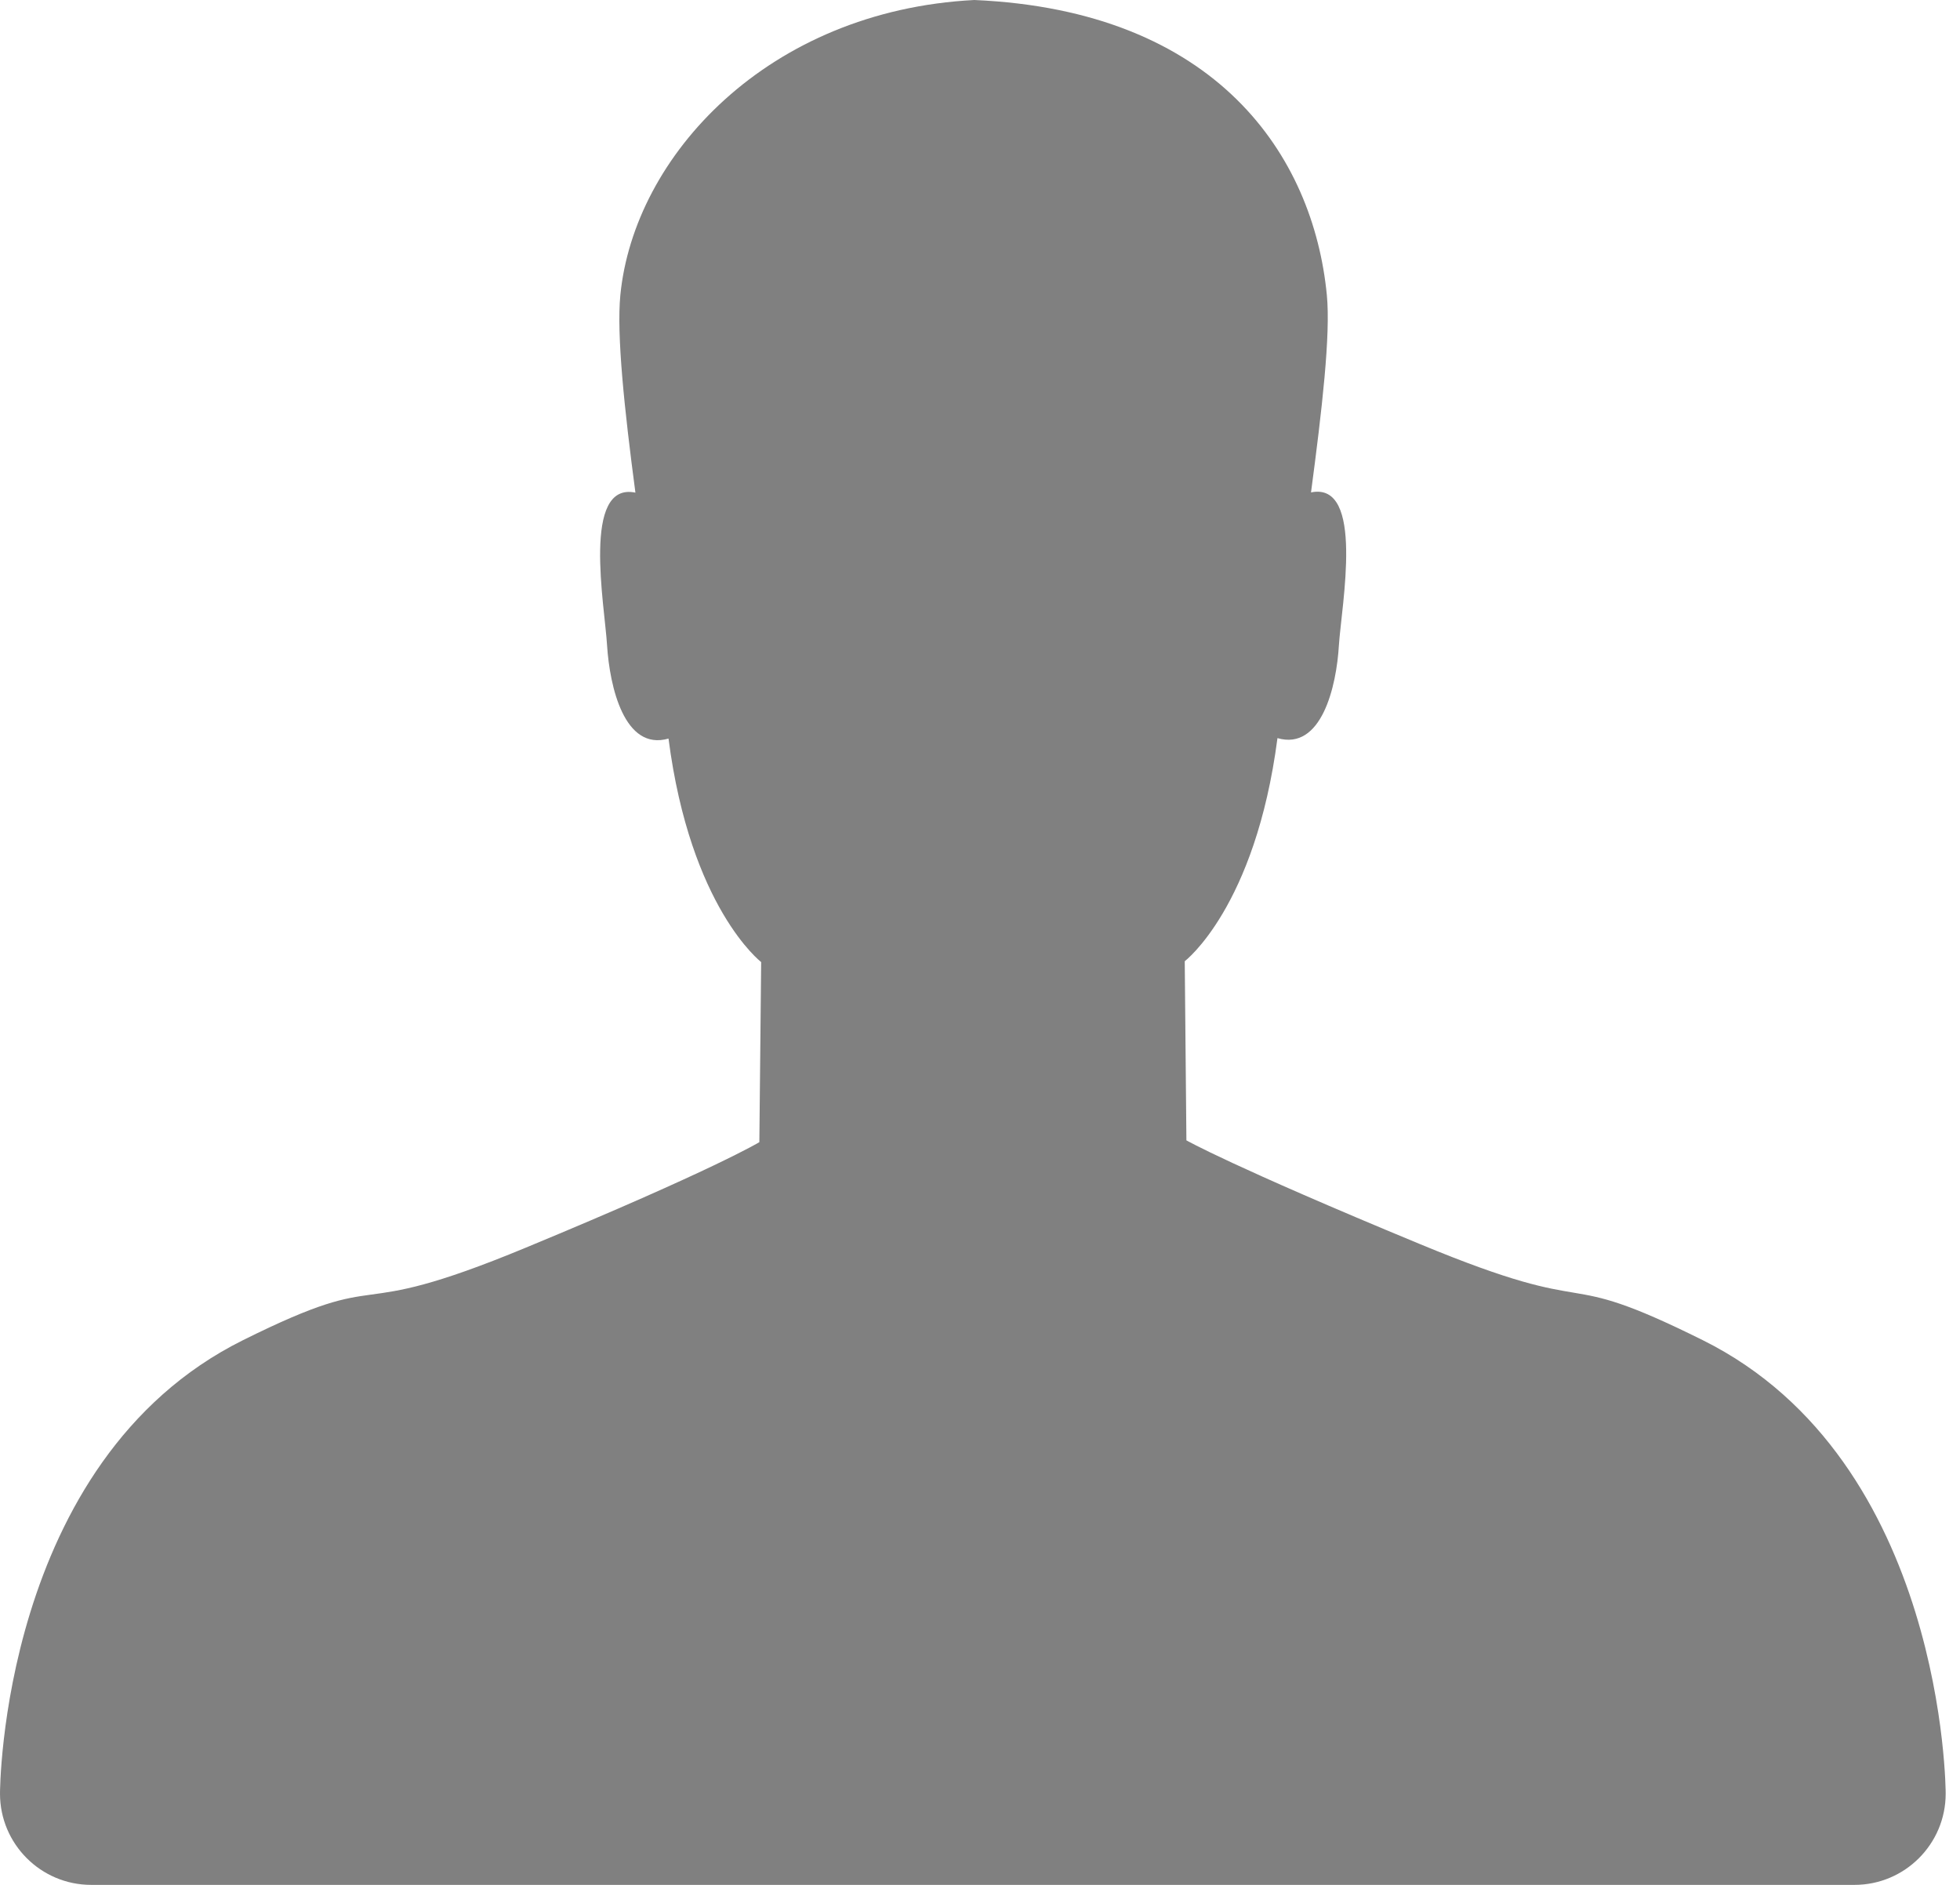 <svg width="26" height="25" viewBox="0 0 26 25" fill="none" xmlns="http://www.w3.org/2000/svg">
<path d="M25.81 23.787C25.81 23.787 25.81 19.378 22.589 17.776C20.551 16.762 21.336 17.538 18.834 16.5C16.331 15.464 15.738 15.125 15.738 15.125L15.716 12.749C15.716 12.749 16.653 12.037 16.946 9.79C17.531 9.959 17.729 9.104 17.761 8.558C17.795 8.03 18.107 6.384 17.391 6.531C17.537 5.433 17.652 4.439 17.601 3.913C17.422 2.068 16.146 0.141 12.925 0C10.186 0.141 8.409 2.069 8.229 3.915C8.178 4.44 8.283 5.433 8.429 6.534C7.714 6.385 8.022 8.033 8.053 8.561C8.088 9.107 8.282 9.965 8.868 9.796C9.159 12.043 10.097 12.76 10.097 12.76L10.073 15.149C10.073 15.149 9.48 15.511 6.978 16.547C4.476 17.585 5.26 16.762 3.222 17.776C0 19.379 0 23.787 0 23.787H0.001C0 23.788 0 23.789 0 23.79C0 24.458 0.542 25 1.21 25H24.6C25.268 25 25.81 24.458 25.81 23.79C25.81 23.789 25.809 23.788 25.809 23.787H25.81Z" fill="#808080"/>
</svg>
